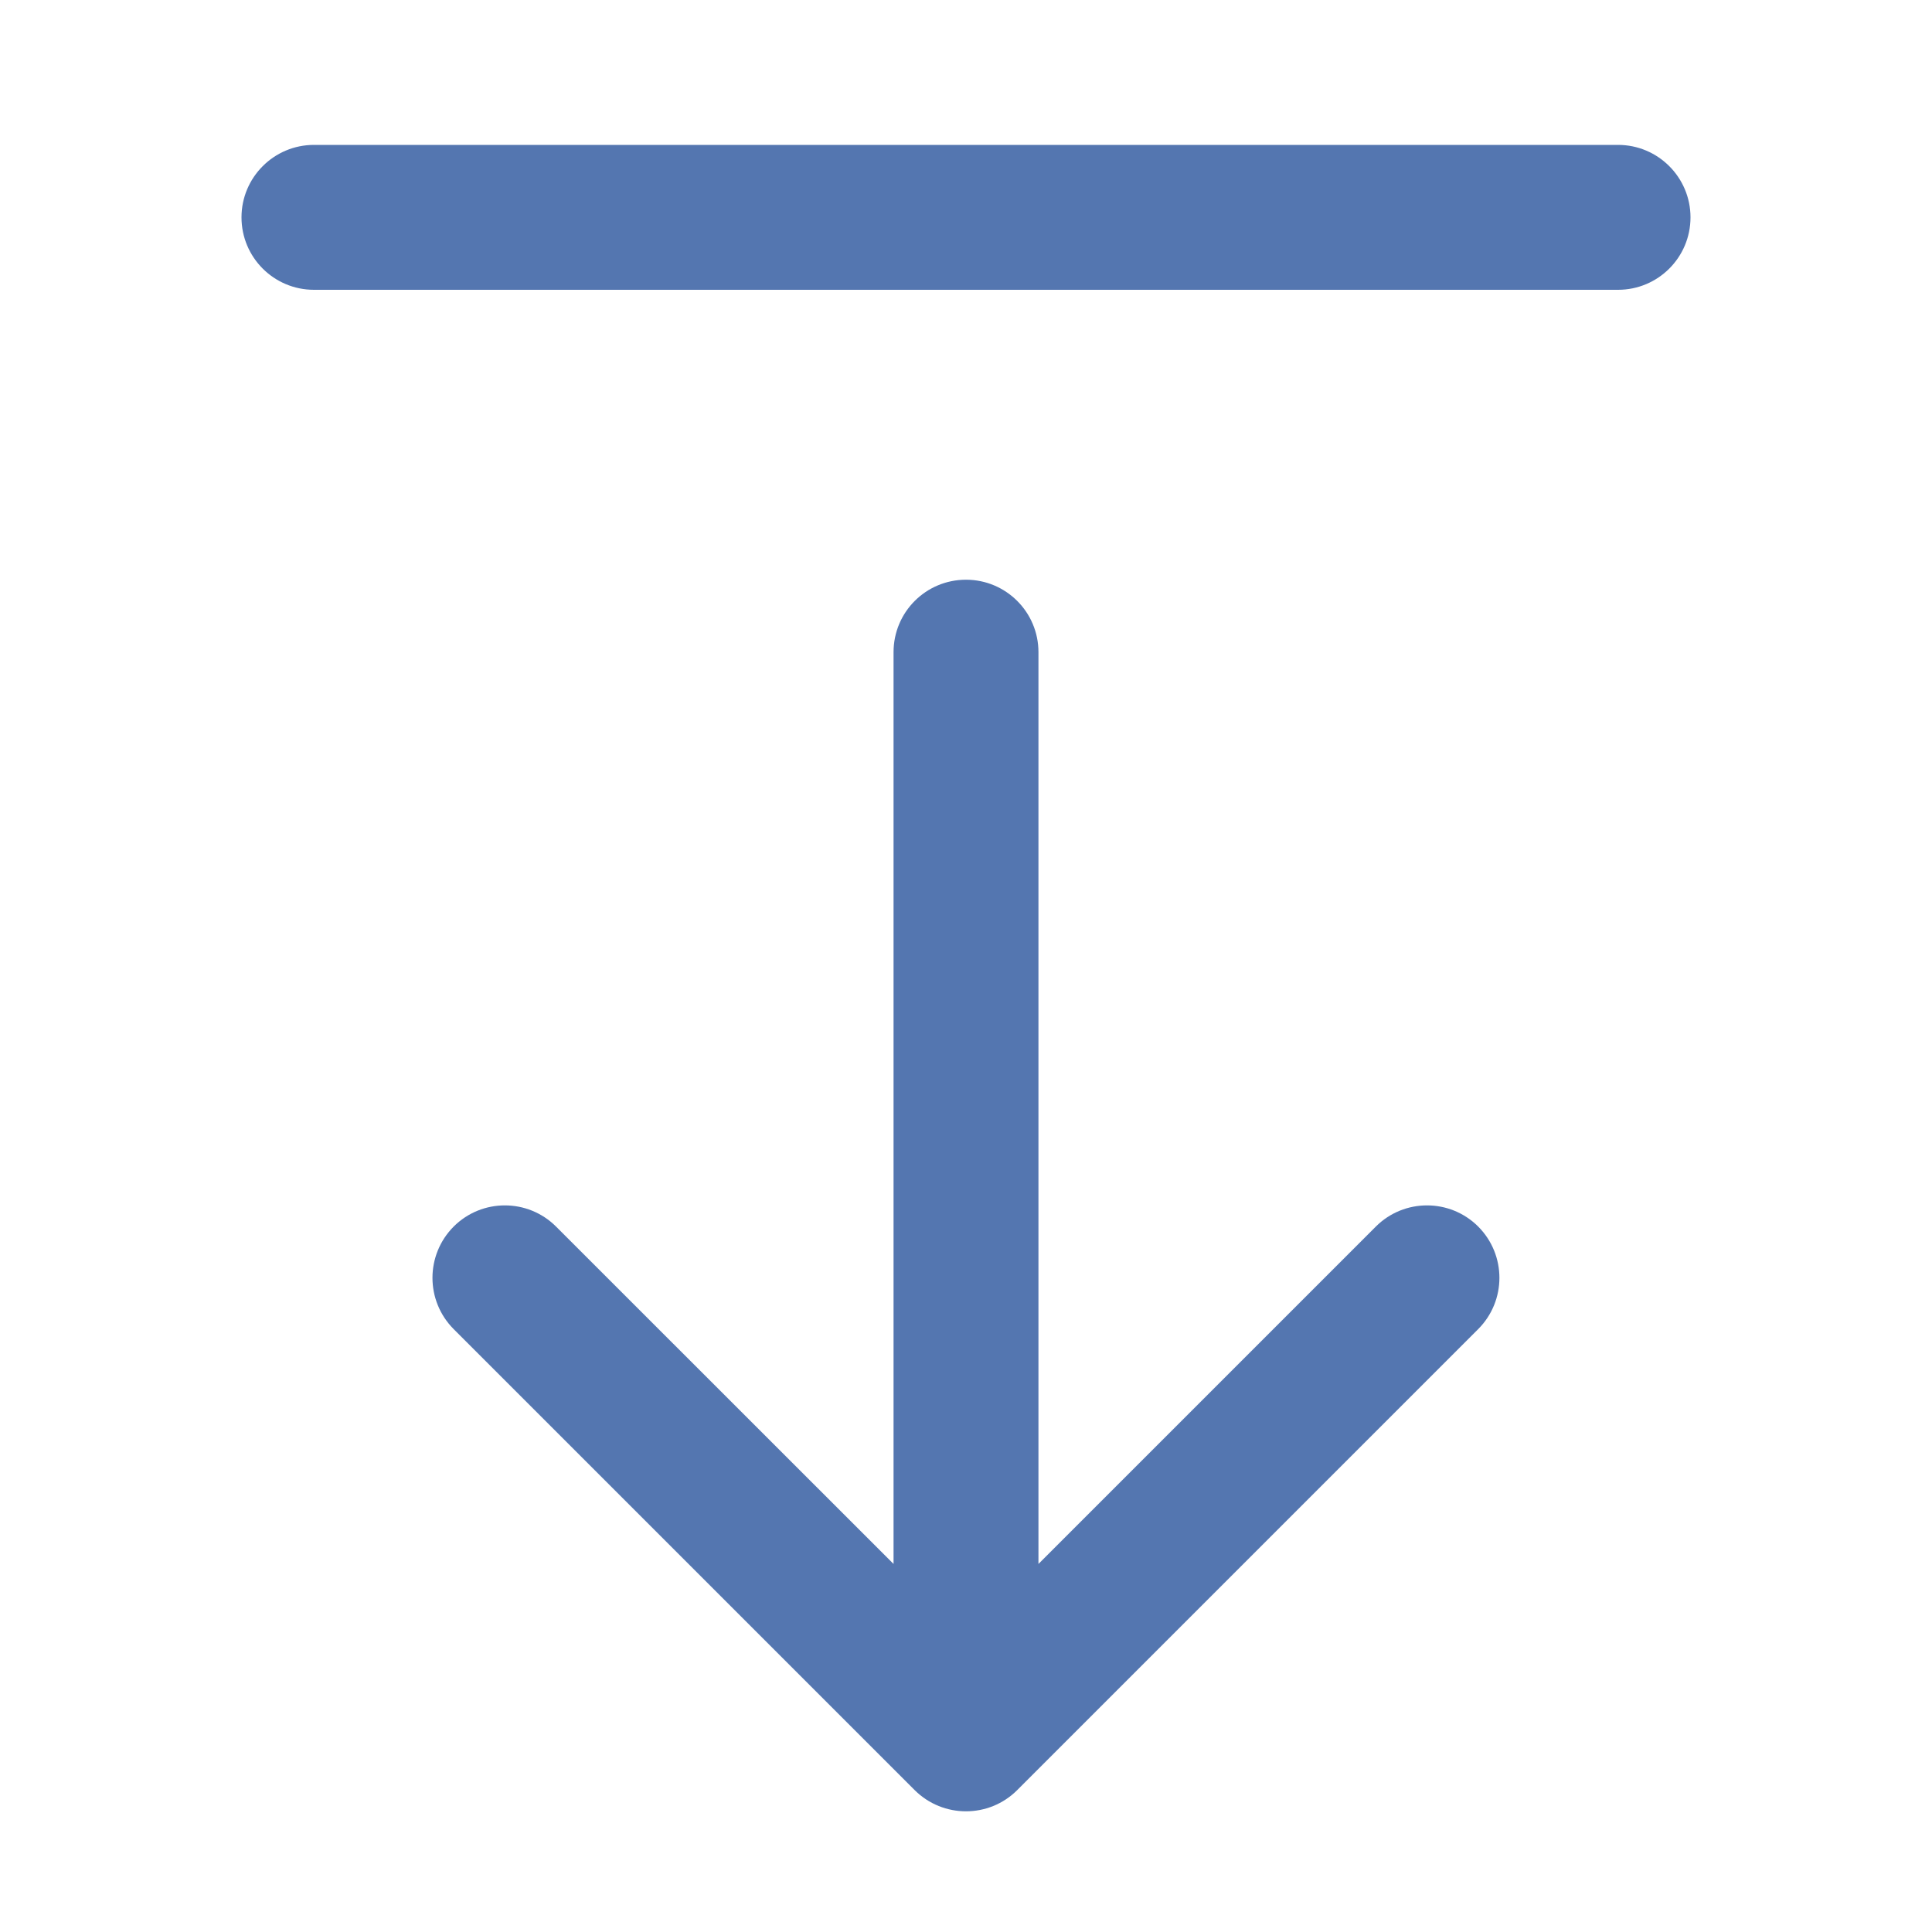 <svg width="16" height="16" viewBox="0 0 16 16" fill="none" xmlns="http://www.w3.org/2000/svg">
<path d="M14 1.8C14 2.132 13.731 2.4 13.4 2.4L2.6 2.4C2.269 2.4 2 2.132 2 1.8V1.8C2 1.469 2.269 1.2 2.6 1.2L13.4 1.2C13.731 1.2 14 1.469 14 1.8V1.8Z" fill="#5476b0"/>
<path fill-rule="evenodd" clip-rule="evenodd" d="M12.242 11.007L8.424 14.825C8.19 15.059 7.81 15.059 7.575 14.825L3.757 11.007C3.523 10.772 3.523 10.393 3.757 10.158C3.991 9.924 4.371 9.924 4.605 10.158L7.4 12.952L7.4 5.401C7.4 5.069 7.668 4.801 8 4.801C8.331 4.801 8.6 5.069 8.6 5.401L8.6 12.952L11.394 10.158C11.628 9.924 12.008 9.924 12.242 10.158C12.476 10.393 12.476 10.772 12.242 11.007Z" fill="#5476b0"/>
</svg>
